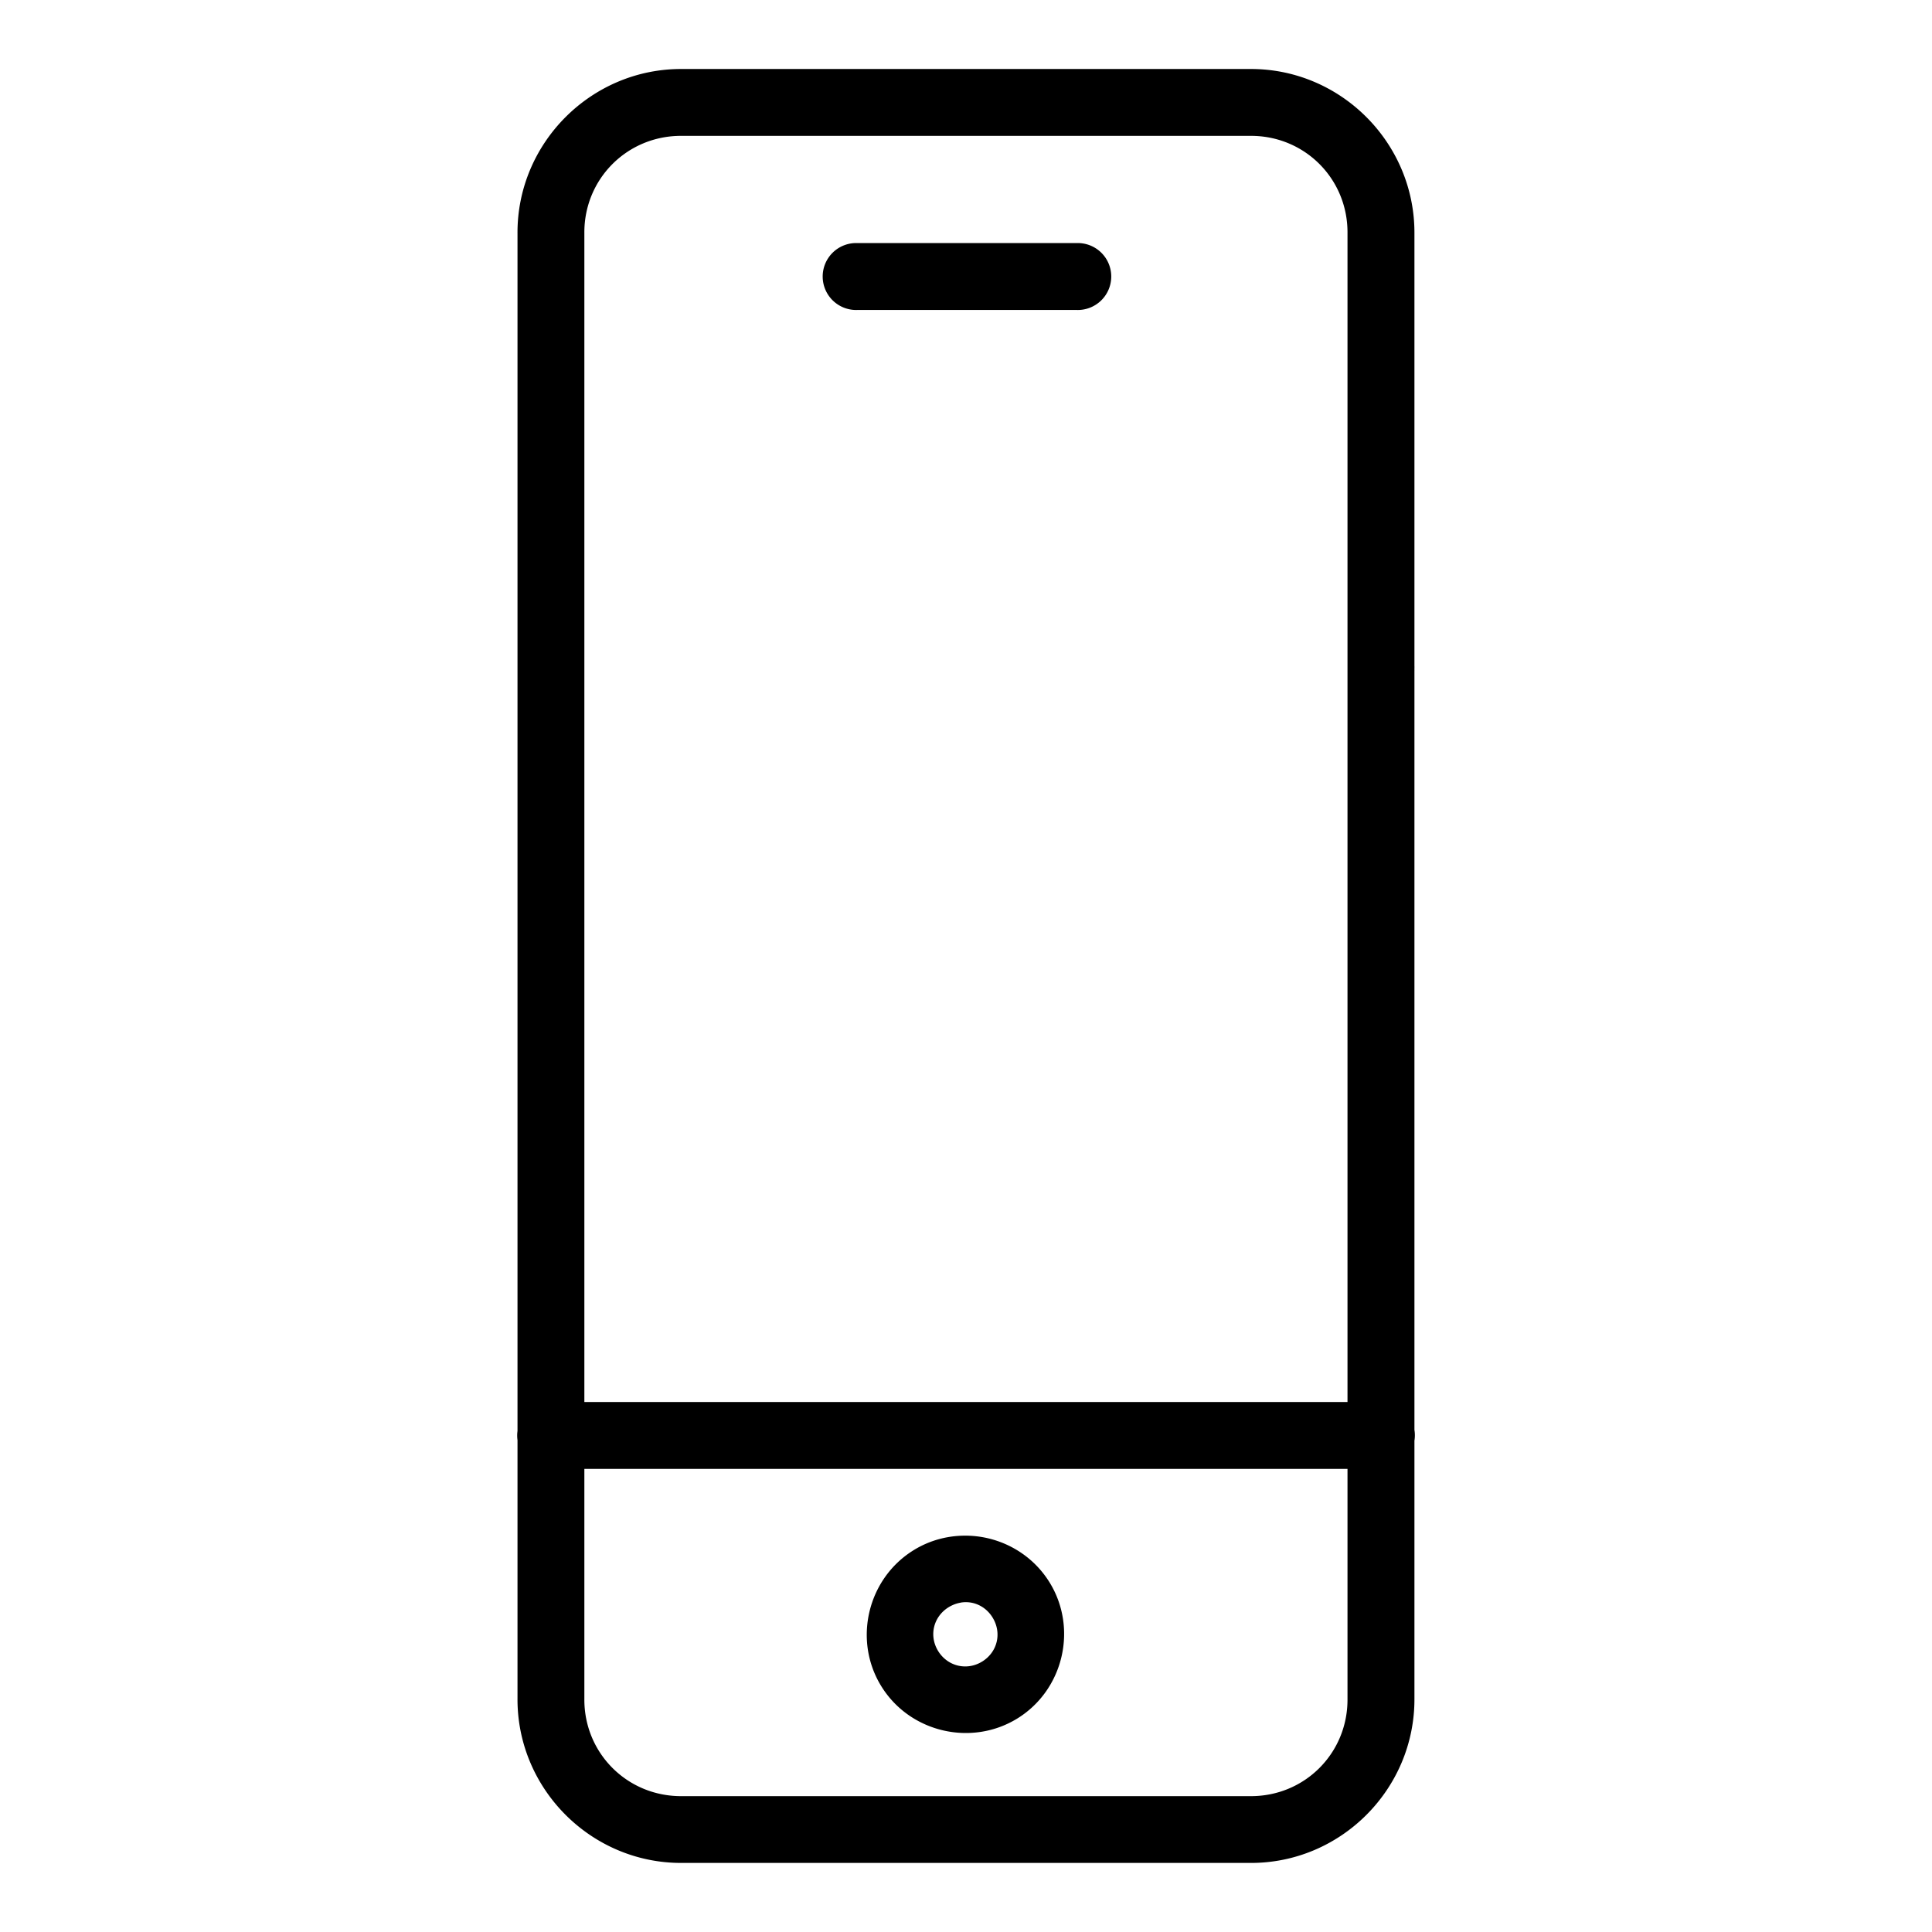 <svg
   xmlns="http://www.w3.org/2000/svg"
   width="28"
   height="28">
  <path d="M 9.885,1 C 8.571,0.992 7.492,2.071 7.5,3.385 V 20.739 a 0.485,0.485 0 0 0 0,0.132 v 3.743 c -0.008,1.314 1.071,2.393 2.385,2.385 h 8.233 c 1.313,0.007 2.389,-1.071 2.381,-2.385 v -3.734 a 0.485,0.485 0 0 0 0,-0.157 V 9.727 a 0.485,0.485 0 0 0 0,-0.034 0.485,0.485 0 0 0 0,-0.044 v -6.264 C 20.506,2.071 19.43,0.993 18.117,1 Z m -0.006,0.969 a 0.485,0.485 0 0 0 0.002,0 h 8.236 a 0.485,0.485 0 0 0 0.004,0 c 0.786,-0.005 1.413,0.622 1.408,1.408 a 0.485,0.485 0 0 0 0,0.004 v 6.312 a 0.485,0.485 0 0 0 0,0.002 0.485,0.485 0 0 0 0,0.002 V 20.319 H 8.469 V 3.381 a 0.485,0.485 0 0 0 0,-0.004 C 8.464,2.591 9.093,1.964 9.879,1.969 Z m 2.551,1.554 a 0.485,0.485 0 1 0 0,0.969 h 3.168 a 0.485,0.485 0 1 0 0,-0.969 z M 8.469,21.288 H 19.529 v 3.331 a 0.485,0.485 0 0 0 0,0.004 c 0.005,0.786 -0.622,1.413 -1.408,1.408 a 0.485,0.485 0 0 0 -0.004,0 H 9.881 a 0.485,0.485 0 0 0 -0.002,0 c -0.786,0.005 -1.415,-0.622 -1.41,-1.408 a 0.485,0.485 0 0 0 0,-0.004 z m 5.579,0.969 c -0.276,-0.011 -0.558,0.055 -0.808,0.21 -0.668,0.413 -0.88,1.304 -0.467,1.972 0.413,0.668 1.304,0.878 1.972,0.466 0.668,-0.413 0.878,-1.304 0.466,-1.972 -0.258,-0.417 -0.702,-0.657 -1.162,-0.676 z m -0.125,0.969 c 0.178,-0.03 0.359,0.049 0.462,0.216 0.137,0.222 0.073,0.5 -0.15,0.638 -0.222,0.137 -0.5,0.071 -0.638,-0.151 -0.137,-0.222 -0.071,-0.498 0.151,-0.636 0.056,-0.034 0.115,-0.056 0.174,-0.066 z"/>
</svg>